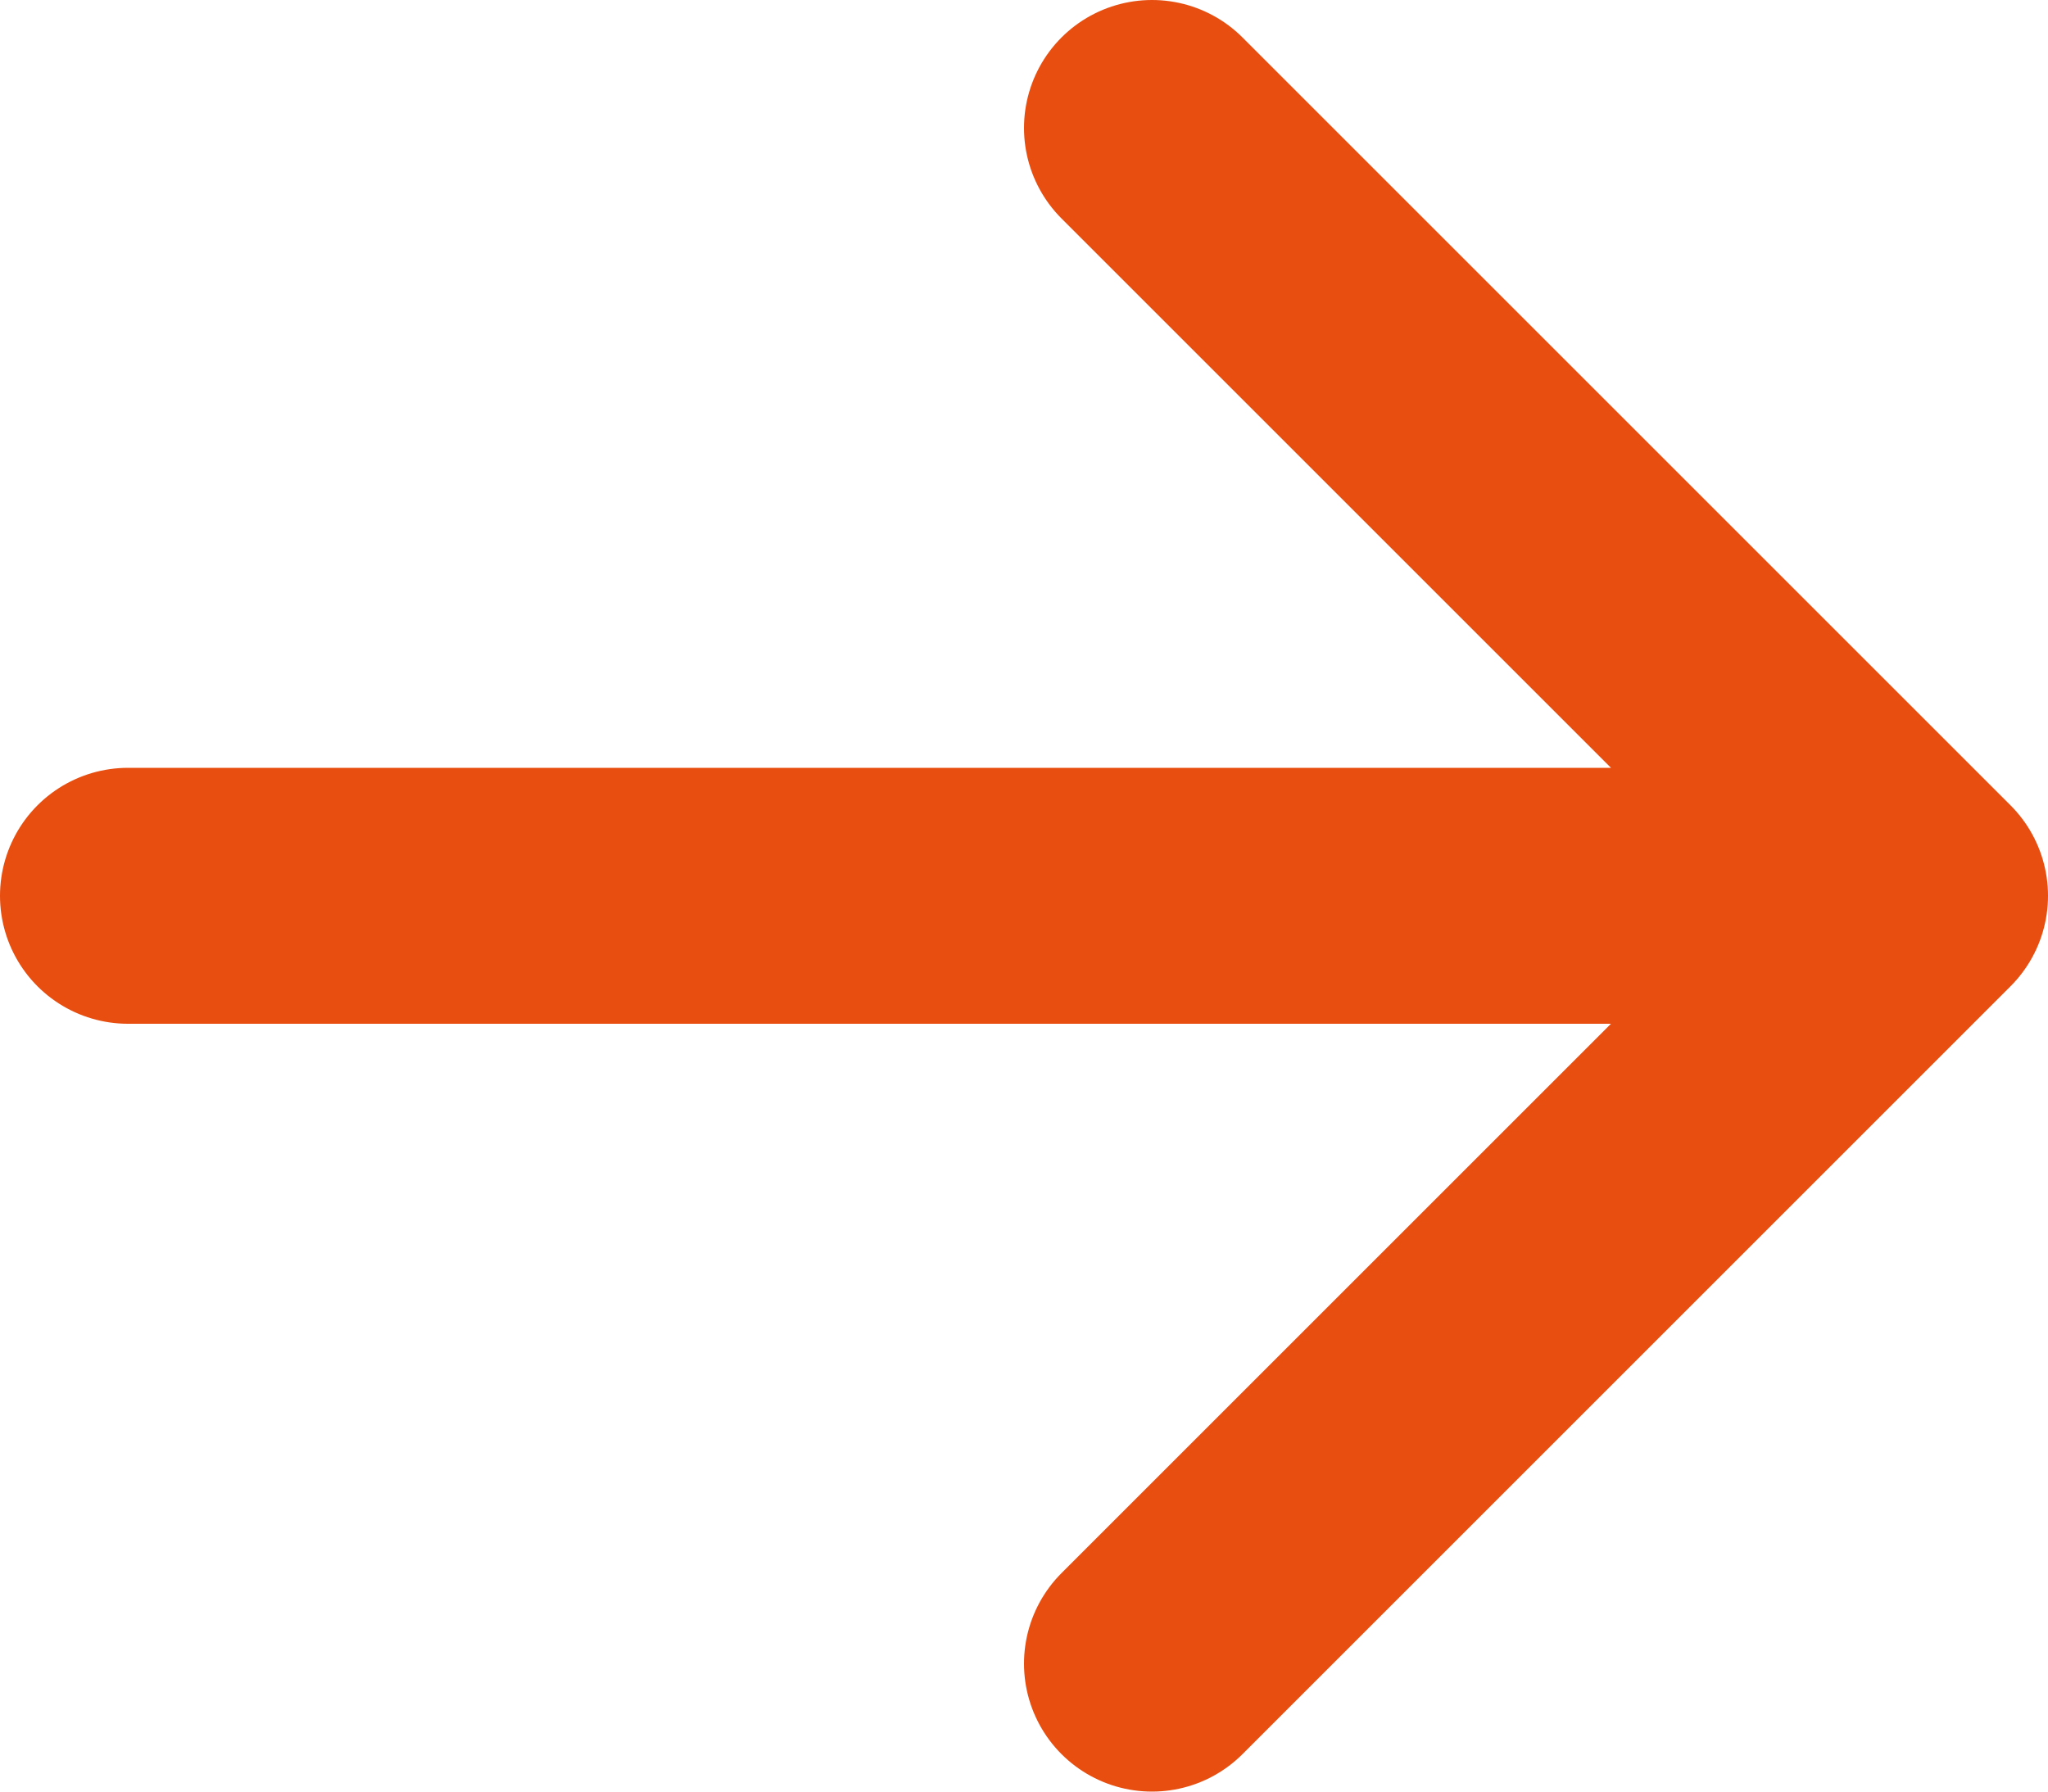 <svg width="16" height="14" viewBox="0 0 16 14" fill="none" xmlns="http://www.w3.org/2000/svg">
<path d="M1 7L15 7M15 7L9 1M15 7L9 13" stroke="#E74E10" stroke-width="2" stroke-linecap="round" stroke-linejoin="round"/>
</svg>
